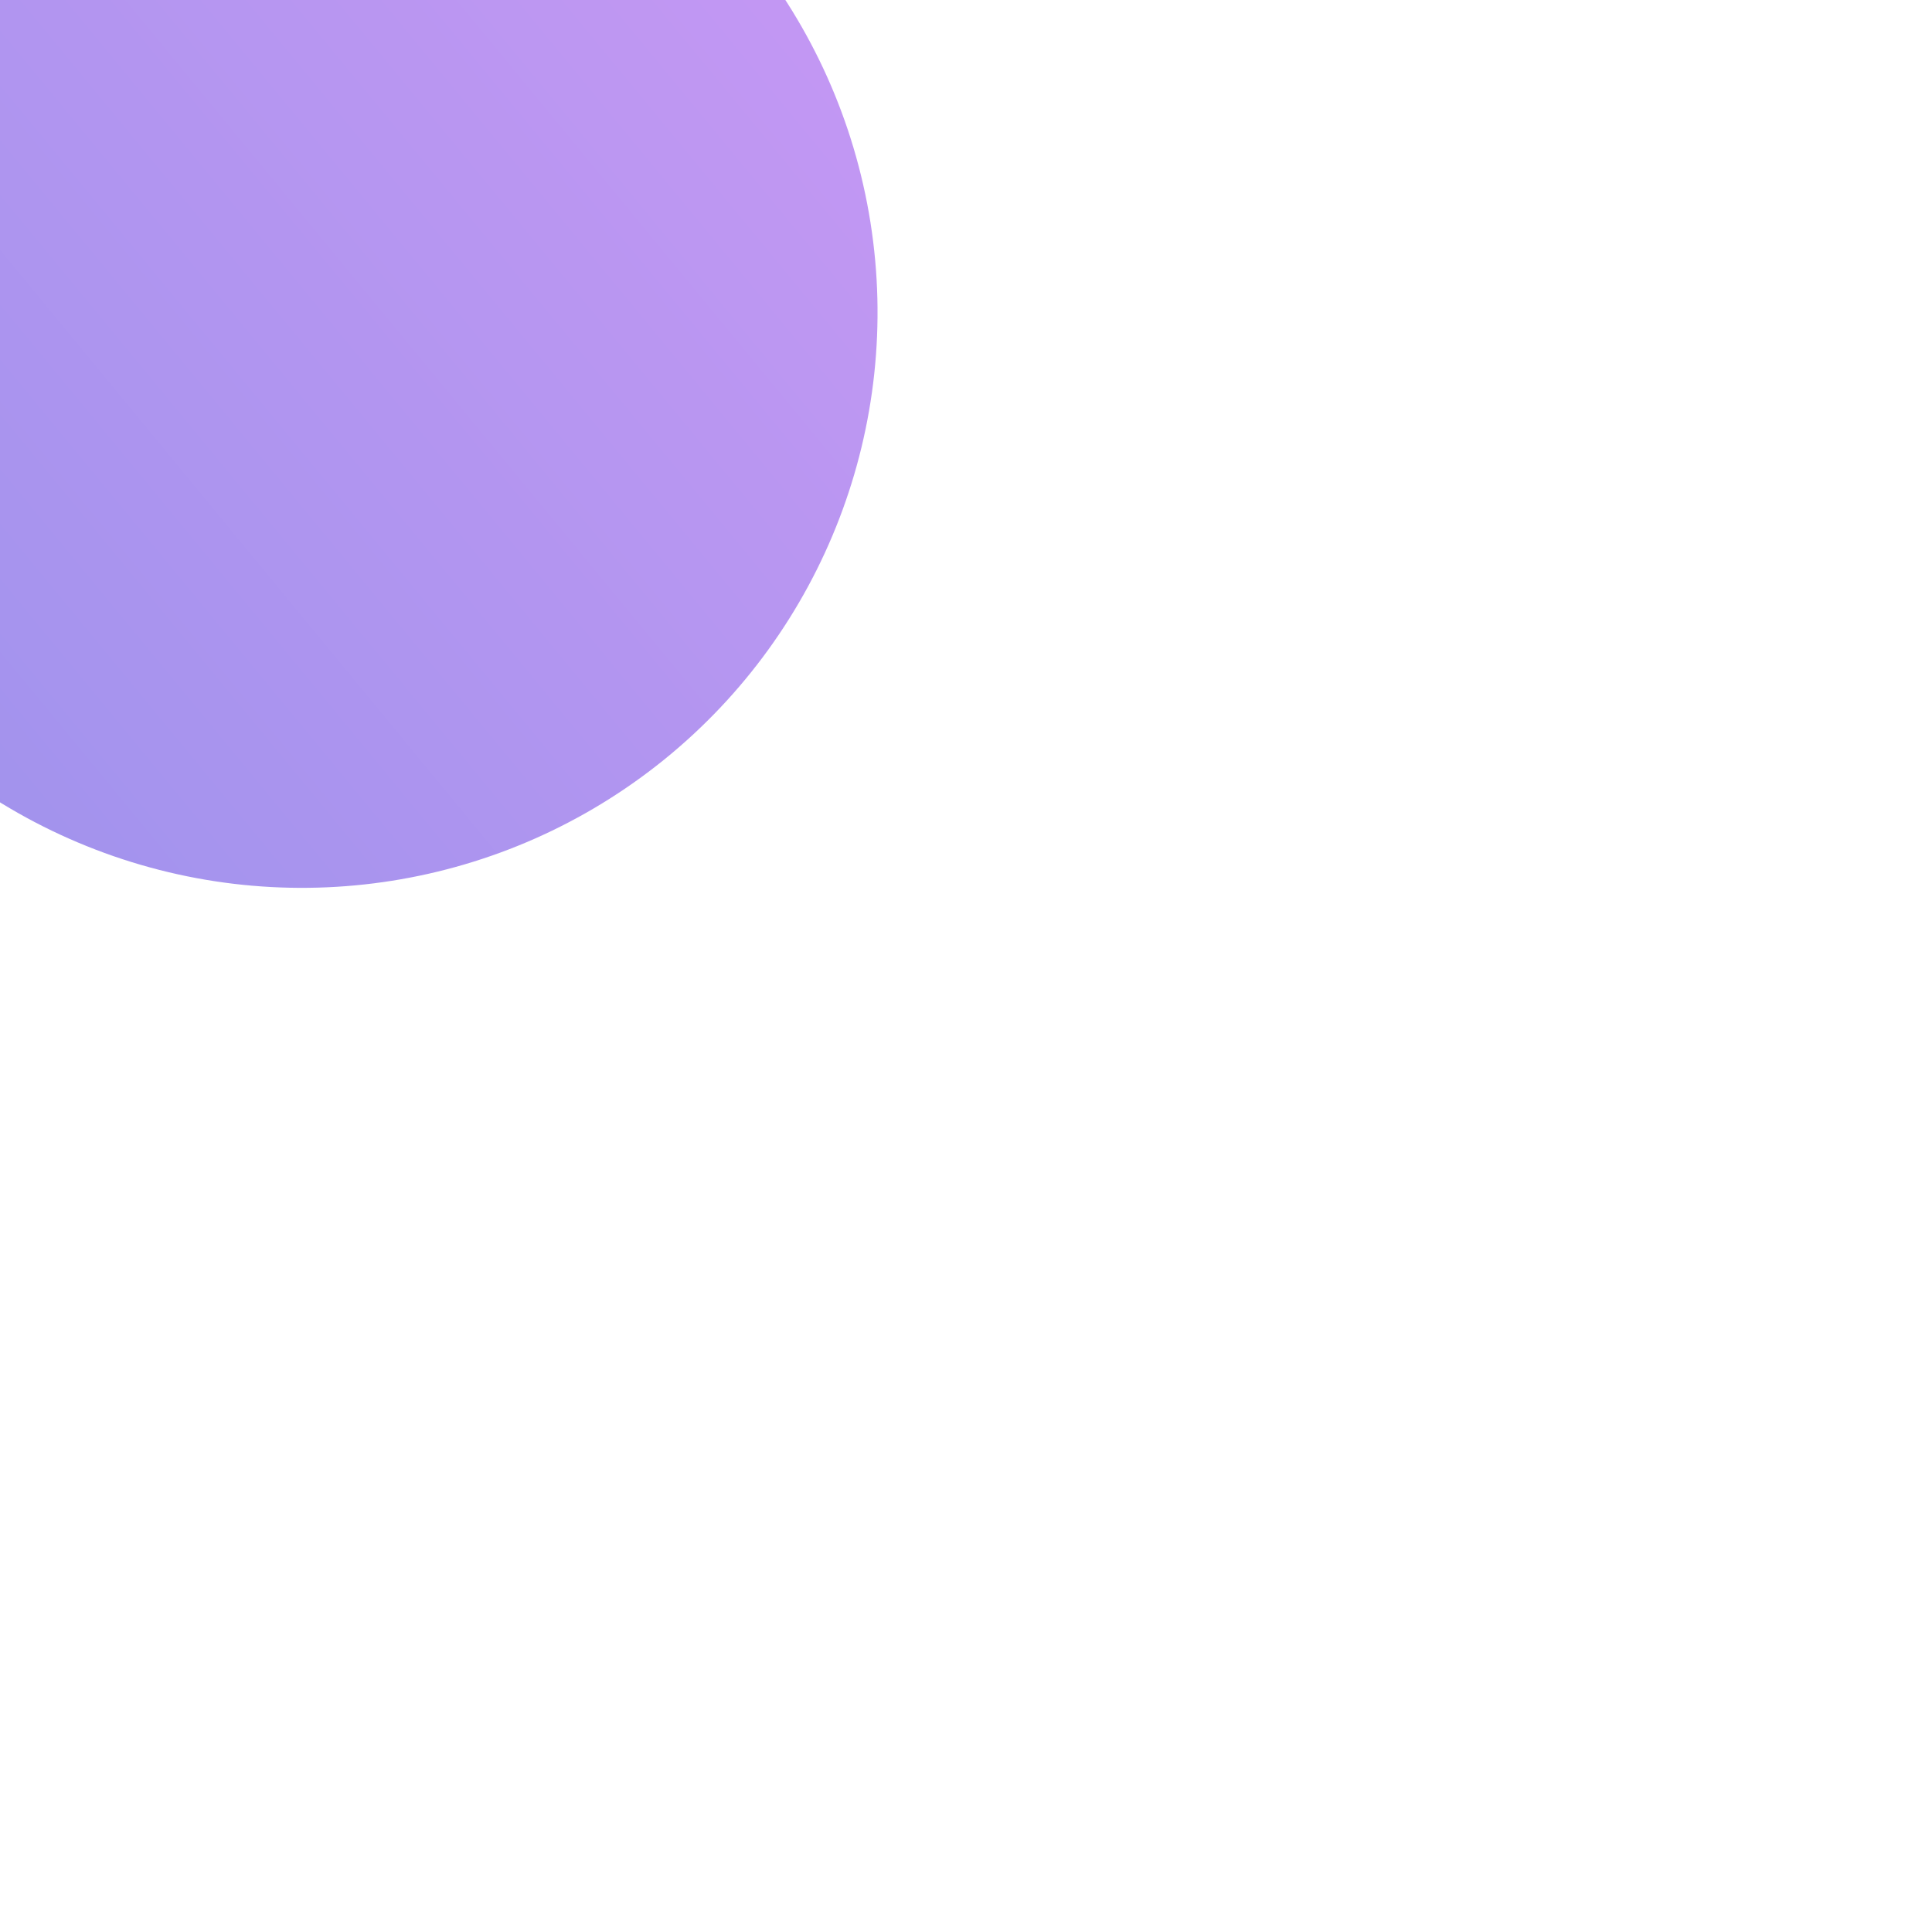 <svg xmlns="http://www.w3.org/2000/svg" xmlns:xlink="http://www.w3.org/1999/xlink" width="2013.194" height="1993.829" viewBox="0 0 2013.194 1993.829">
  <defs>
    <linearGradient id="linear-gradient" x1="0.5" x2="0.5" y2="1" gradientUnits="objectBoundingBox">
      <stop offset="0" stop-color="#8731E8"/>
      <stop offset="1" stop-color="#4528DC"/>
    </linearGradient>
    <linearGradient id="linear-gradient2" x1="0.5" x2="0.5" y2="1" gradientUnits="objectBoundingBox">
      <stop offset="0" stop-color="#4528DC"/>
      <stop offset="1" stop-color="#8731E8"/>
    </linearGradient>
  </defs>
  <g id="Group_1126" data-name="Group 1126" transform="translate(5 1000)">
    <circle id="circle_2" data-name="circle 2" r="600" transform="matrix(0.629, 0.777, -0.777, 0.629, 309.604, -674.43)" fill="url(#linear-gradient)" opacity="0.5"/>
    <!-- <circle id="circle_3" data-name="circle 3" width="404" height="443" rx="54" transform="matrix(0.629, 0.777, -0.777, 0.629, 76.754, -52.796)" fill="#fff" opacity="0.12"/> -->
    
  </g>
</svg>
